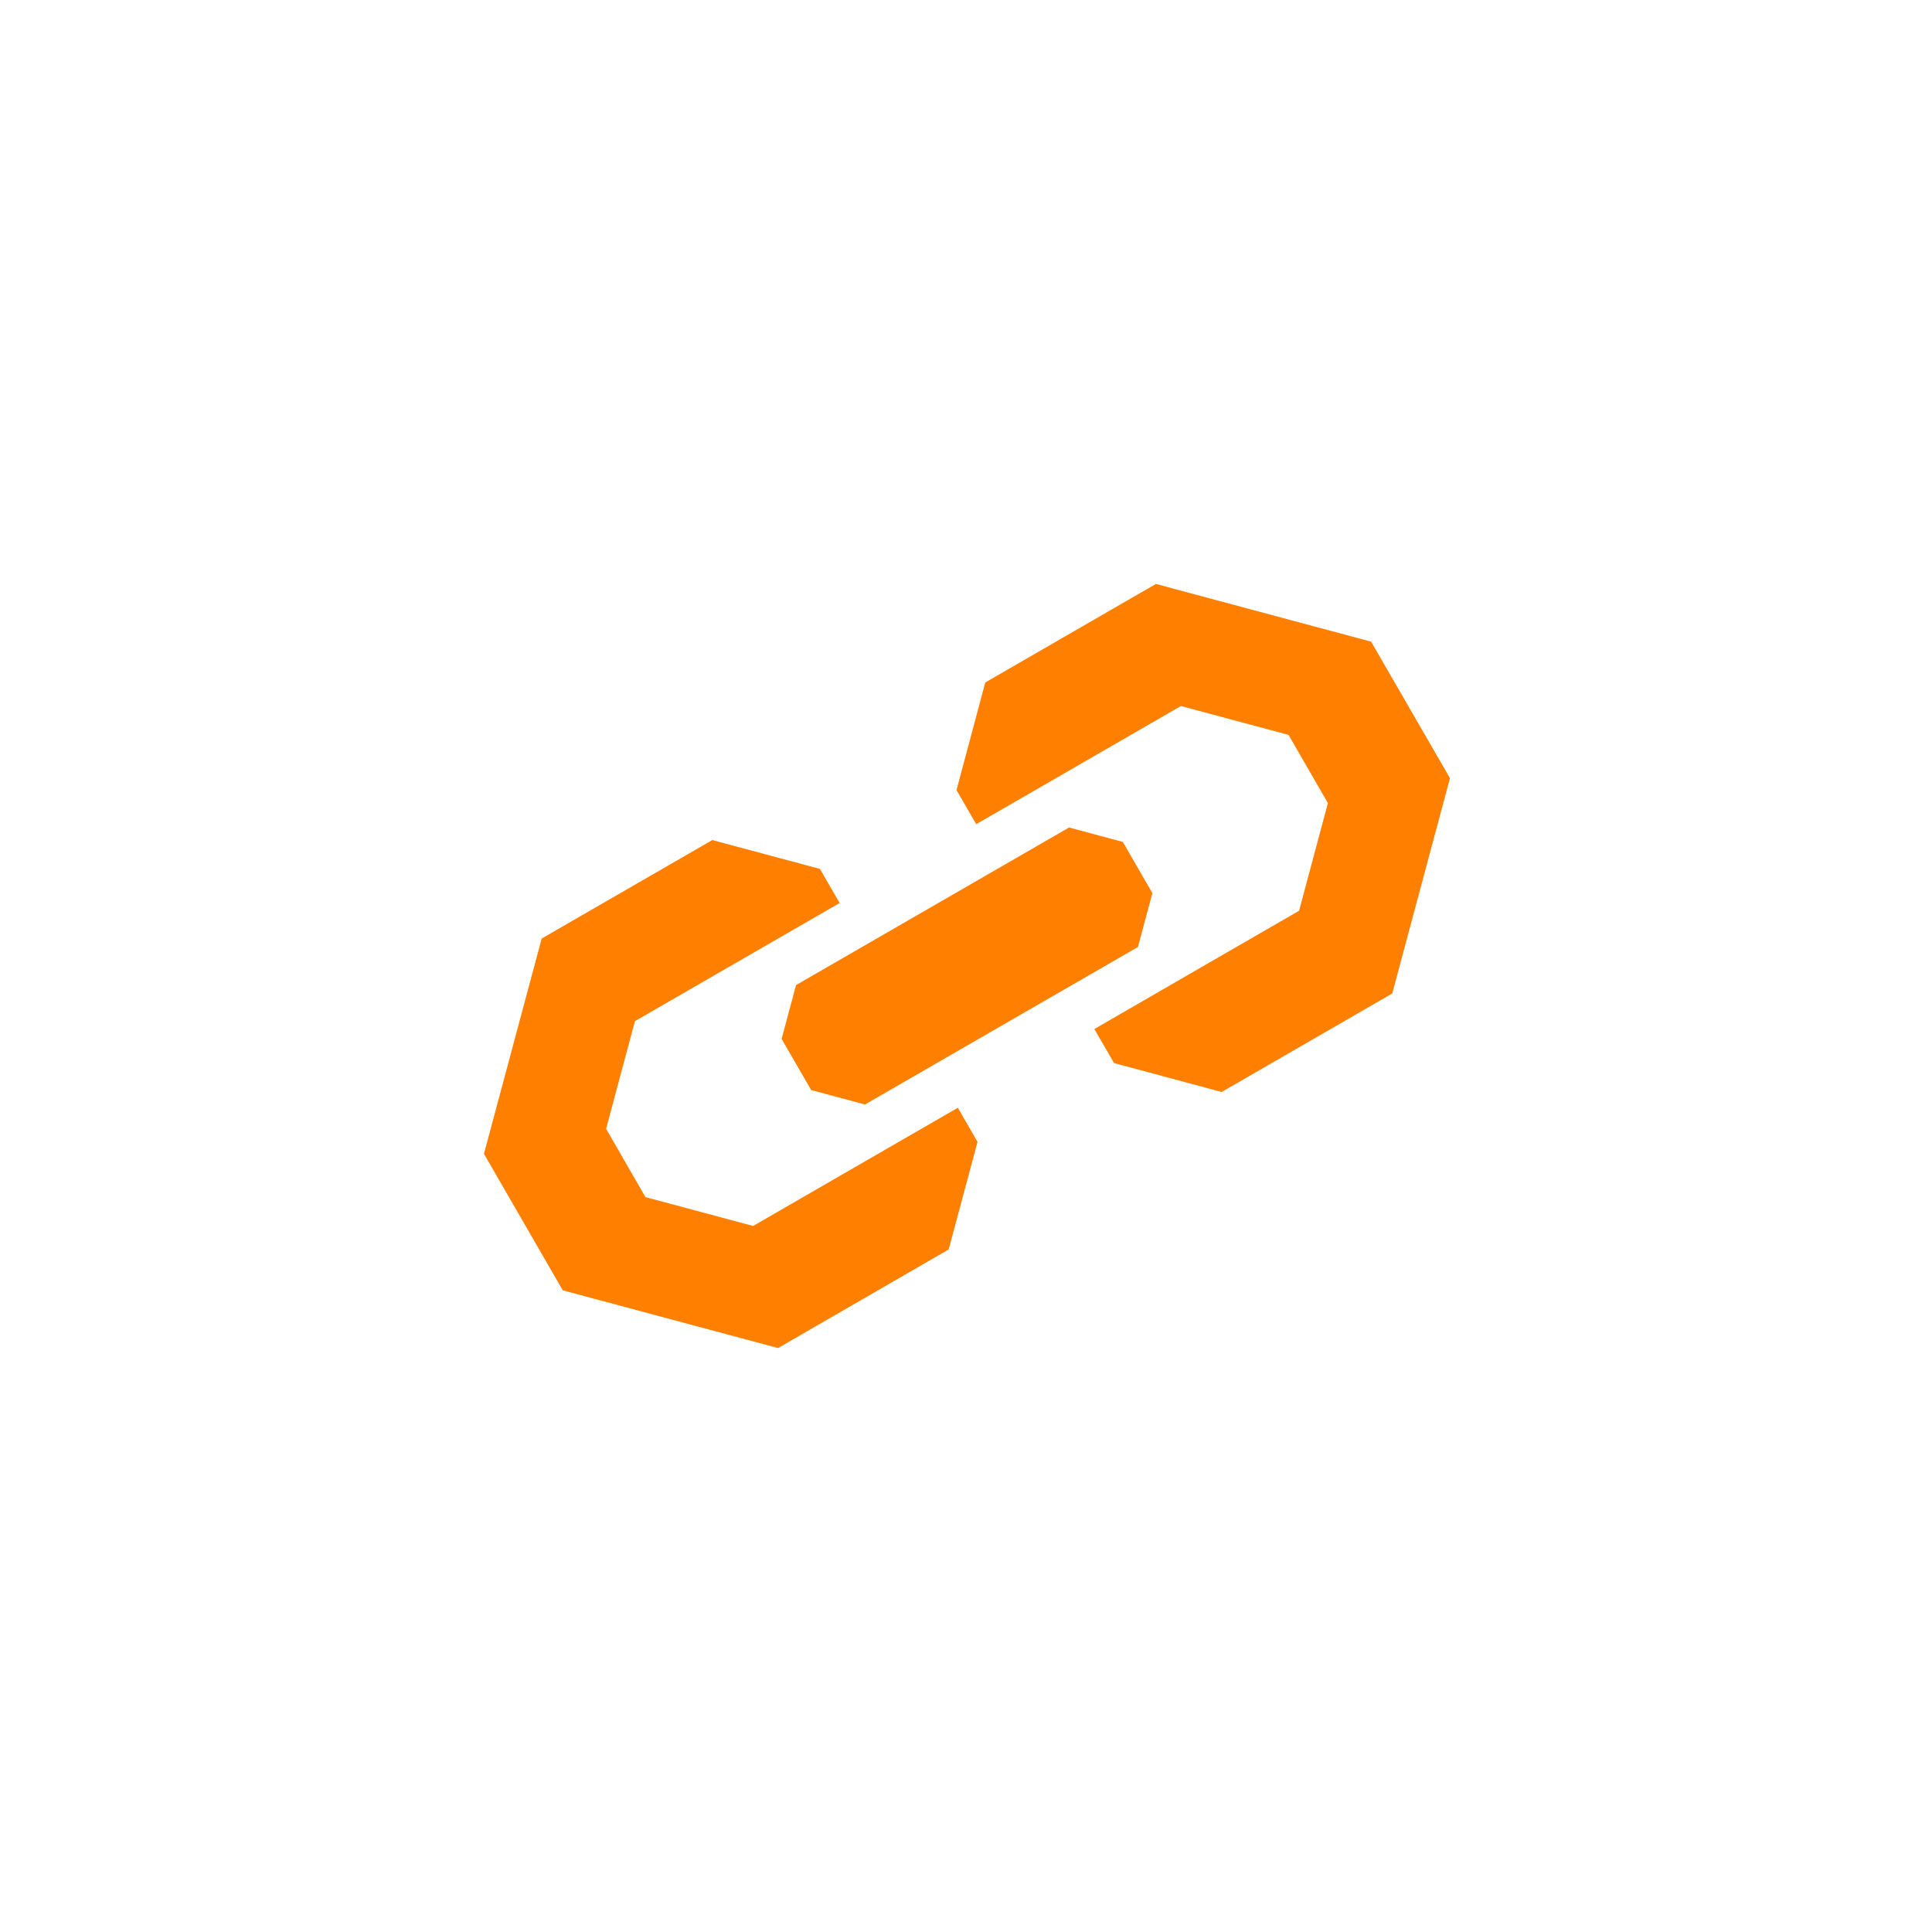<?xml version="1.0" encoding="iso-8859-1"?>
<!-- Generator: Adobe Illustrator 16.0.3, SVG Export Plug-In . SVG Version: 6.00 Build 0)  -->
<!DOCTYPE svg PUBLIC "-//W3C//DTD SVG 1.1//EN" "http://www.w3.org/Graphics/SVG/1.1/DTD/svg11.dtd">
<svg version="1.1" xmlns="http://www.w3.org/2000/svg" xmlns:xlink="http://www.w3.org/1999/xlink" x="0px" y="0px" width="32px"
	 height="32px" viewBox="0 0 32 32" style="enable-background:new 0 0 32 32;" xml:space="preserve">
<g id="link_x5F_orange">
	<path style="fill:#FF8000;" d="M10.039,18.697l0.652,1.131l1.783,0.478l1.695-0.979L14.735,19l1.13-0.652l0.326,0.565l-0.478,1.782
		l-2.826,1.633l-3.566-0.956l-1.305-2.261l0.956-3.566l2.826-1.631l1.783,0.478l0.326,0.565l-1.13,0.652l-0.565,0.326l-1.696,0.979
		L10.039,18.697z M16.319,11.304l2.826-1.632l3.565,0.956l1.306,2.261l-0.956,3.566l-2.826,1.632l-1.782-0.479l-0.326-0.564
		l1.13-0.653l0.565-0.327l1.696-0.979l0.477-1.783l-0.652-1.13l-1.783-0.478l-1.695,0.979l-0.564,0.326l-1.131,0.652l-0.326-0.565
		L16.319,11.304z M14.327,18.294l-0.891-0.239l-0.49-0.848l0.239-0.891l4.522-2.61l0.891,0.239l0.489,0.848l-0.239,0.892
		L14.327,18.294z"/>
</g>
<g id="Ebene_1">
</g>
</svg>
